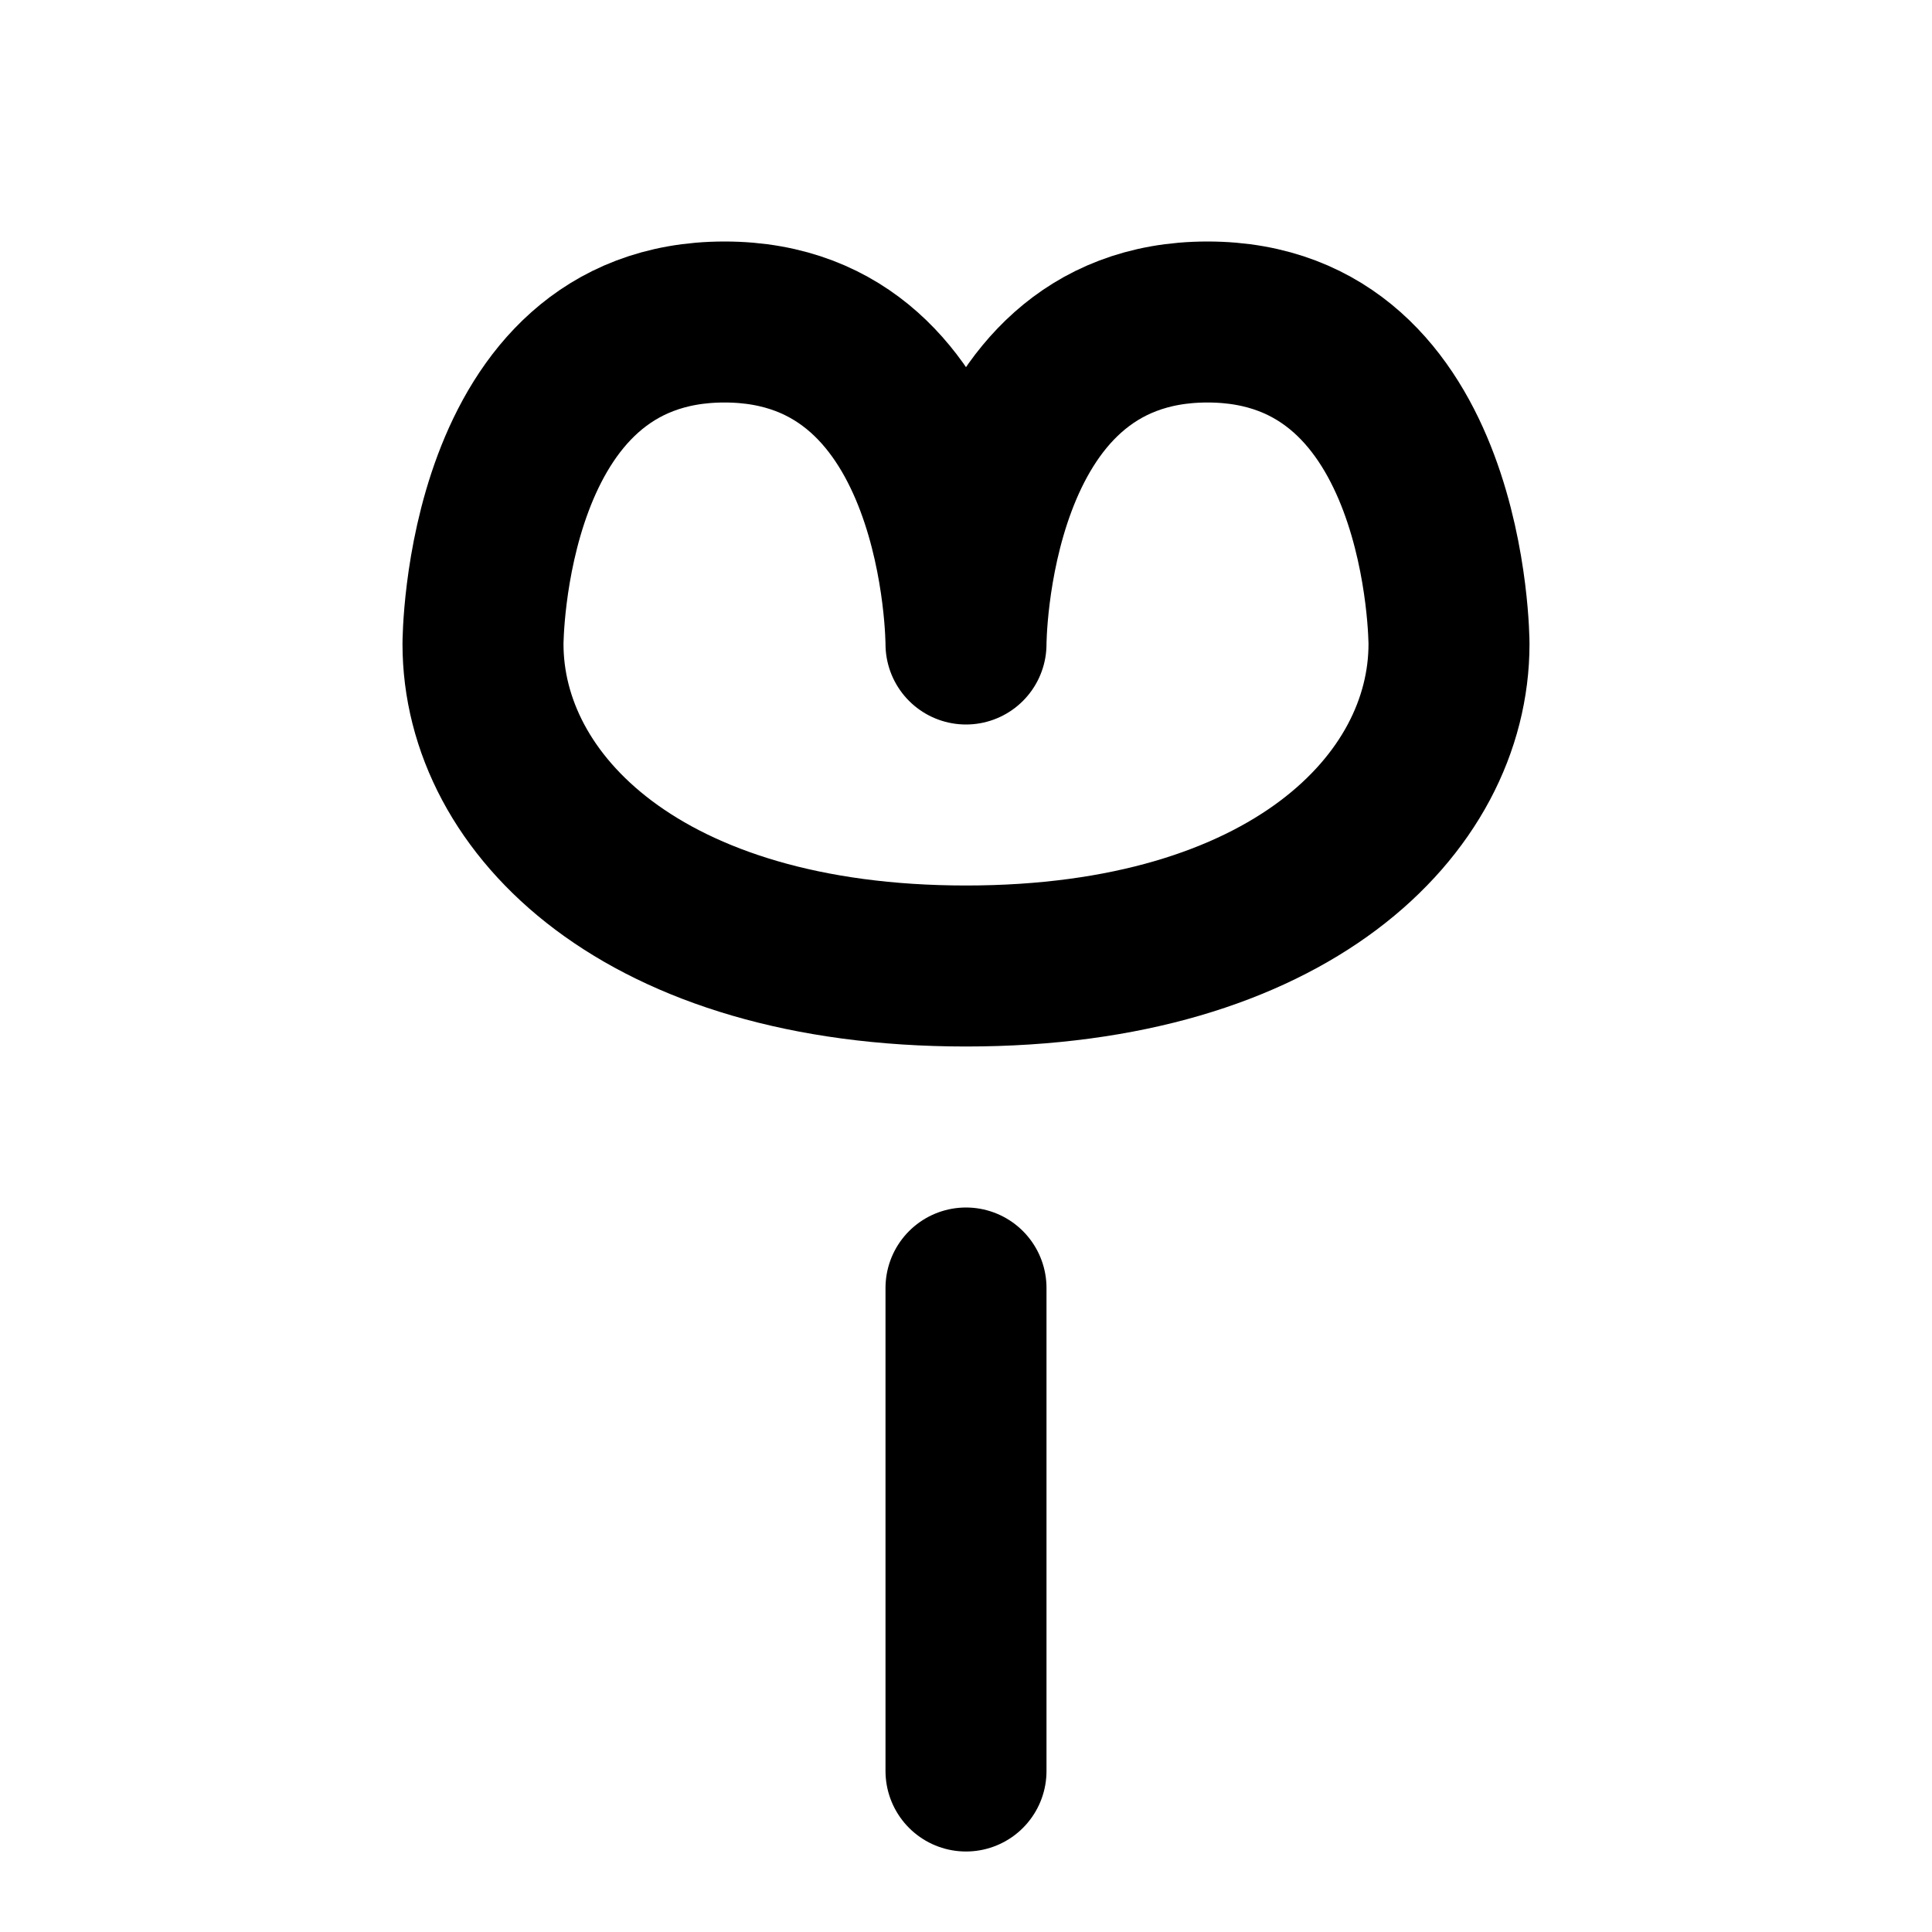 <?xml version="1.0" encoding="UTF-8"?>
<svg width="24" height="24" viewBox="0 0 24 24" fill="none" xmlns="http://www.w3.org/2000/svg">
  <path d="M12 22V16" stroke="currentColor" stroke-width="2" stroke-linecap="round" stroke-linejoin="round"/>
  <path d="M12 8C12 8 12 4 9 4C6 4 6 8 6 8C6 10 8 12 12 12C16 12 18 10 18 8C18 8 18 4 15 4C12 4 12 8 12 8Z" stroke="currentColor" stroke-width="2" stroke-linecap="round" stroke-linejoin="round"/>
</svg>
